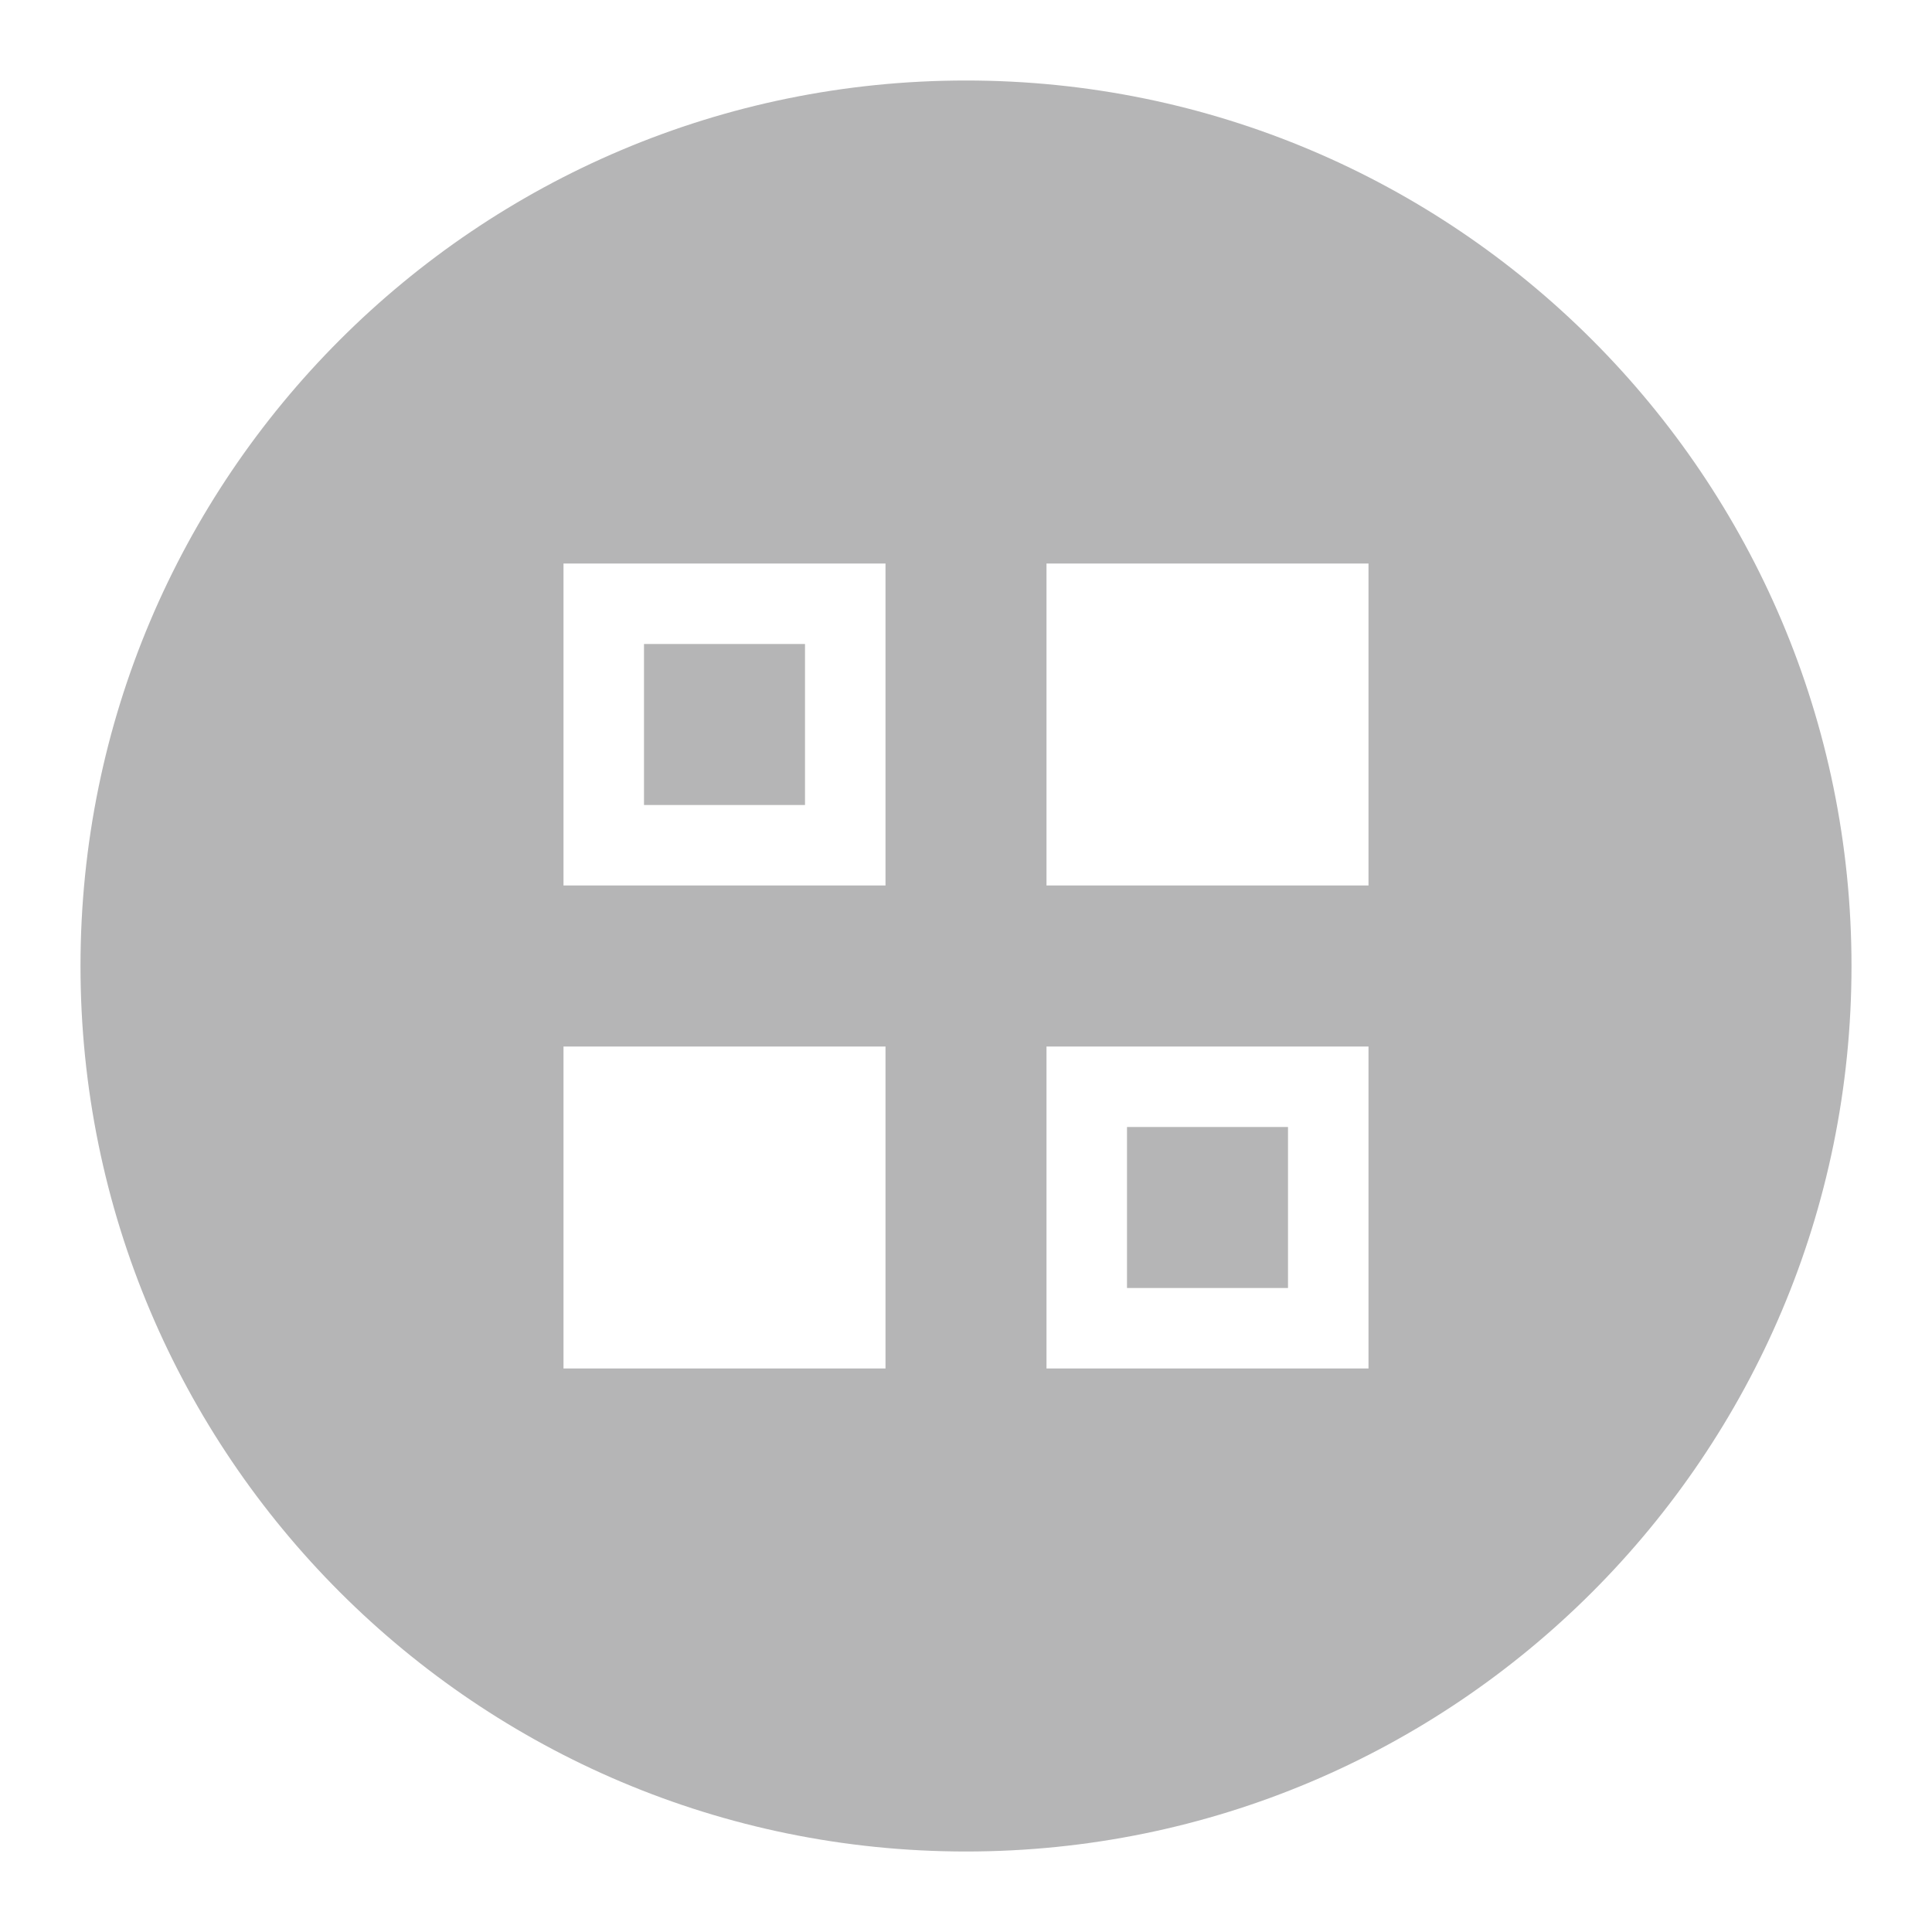 <?xml version="1.0" encoding="UTF-8"?>
<svg width="24px" height="24px" viewBox="0 0 24 24" version="1.1" xmlns="http://www.w3.org/2000/svg" xmlns:xlink="http://www.w3.org/1999/xlink">
    <!-- Generator: Sketch 42 (36781) - http://www.bohemiancoding.com/sketch -->
    <title>启动器-24px</title>
    <desc>Created with Sketch.</desc>
    <defs></defs>
    <g id="Page-1" stroke="none" stroke-width="1" fill="none" fill-rule="evenodd">
        <g id="启动器-24px" fill="#B5B5B6">
            <path d="M12,23 C5.925,23 1,18.075 1,12 C1,5.925 5.925,1 12,1 C18.075,1 23,5.925 23,12 C23,18.075 18.075,23 12,23 Z M17,7 L13,7 L13,11 L17,11 L17,7 Z M11,13 L7,13 L7,17 L11,17 L11,13 Z M17,13 L13,13 L13,17 L17,17 L17,13 Z M11,7 L7,7 L7,11 L11,11 L11,7 Z M14,16 L14,14 L16,14 L16,16 L14,16 Z M8,8 L10,8 L10,10 L8,10 L8,8 Z" id="Combined-Shape"></path>
        </g>
    </g>
</svg>